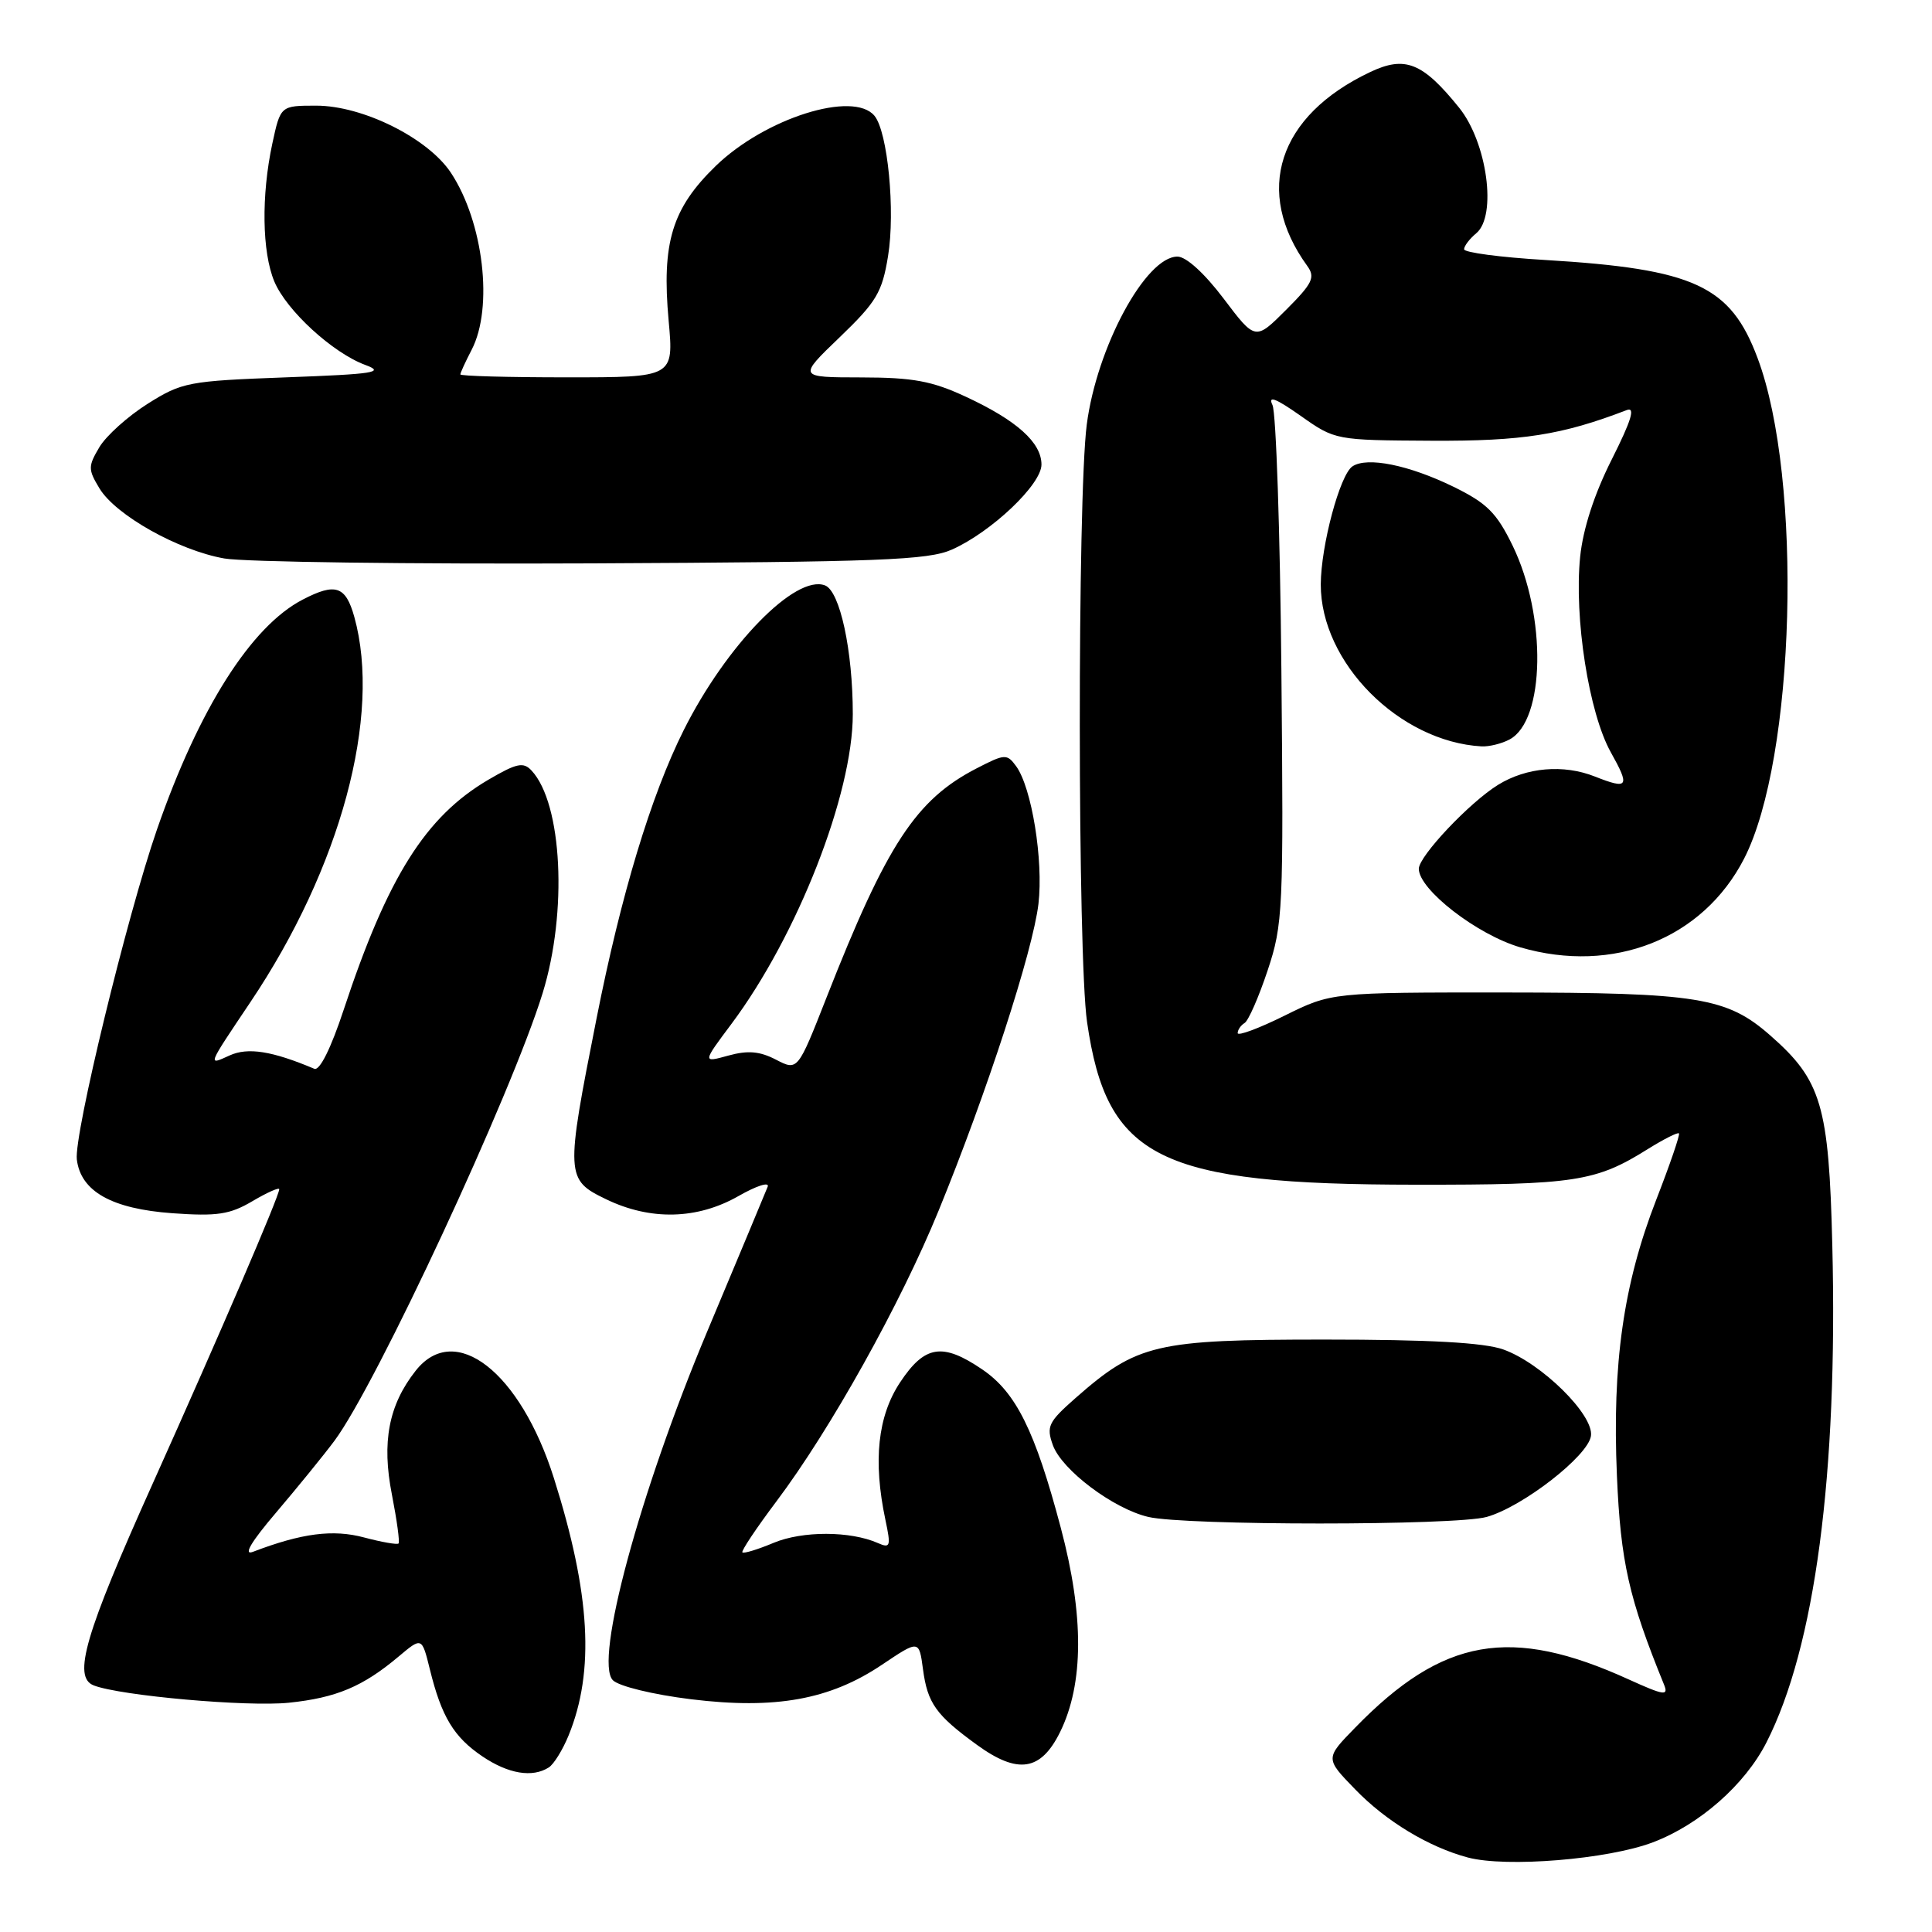 <?xml version="1.0" encoding="UTF-8" standalone="no"?>
<!DOCTYPE svg PUBLIC "-//W3C//DTD SVG 1.1//EN" "http://www.w3.org/Graphics/SVG/1.1/DTD/svg11.dtd" >
<svg xmlns="http://www.w3.org/2000/svg" xmlns:xlink="http://www.w3.org/1999/xlink" version="1.1" viewBox="0 0 256 256">
 <g >
 <path fill="currentColor"
d=" M 219.01 244.12 C 225.19 241.78 231.20 236.50 234.06 230.89 C 240.50 218.27 243.54 195.31 242.79 165.00 C 242.34 146.48 241.36 143.15 234.57 137.20 C 228.82 132.15 224.98 131.53 199.46 131.51 C 176.43 131.50 176.43 131.50 170.21 134.58 C 166.80 136.27 164.00 137.31 164.00 136.89 C 164.00 136.46 164.41 135.86 164.92 135.55 C 165.43 135.23 166.80 132.10 167.97 128.58 C 170.00 122.48 170.09 120.64 169.79 88.84 C 169.62 70.50 169.09 54.68 168.61 53.67 C 167.98 52.37 169.03 52.77 172.33 55.09 C 176.92 58.33 176.95 58.33 189.71 58.40 C 201.75 58.46 206.95 57.64 215.55 54.34 C 216.72 53.89 216.18 55.68 213.57 60.87 C 211.25 65.46 209.76 70.07 209.38 73.76 C 208.56 81.86 210.53 94.47 213.44 99.68 C 216.01 104.27 215.77 104.65 211.32 102.89 C 207.17 101.25 202.27 101.67 198.51 103.99 C 194.72 106.33 188.00 113.45 188.00 115.12 C 188.00 117.88 195.74 123.87 201.46 125.53 C 213.77 129.11 225.63 124.41 231.10 113.78 C 237.90 100.54 238.91 63.52 232.89 47.45 C 229.30 37.85 224.53 35.64 204.75 34.45 C 198.84 34.10 194.00 33.46 194.00 33.03 C 194.00 32.60 194.72 31.65 195.61 30.91 C 198.38 28.61 197.06 18.88 193.34 14.27 C 188.51 8.28 186.18 7.35 181.55 9.55 C 169.33 15.34 166.08 25.37 173.22 35.24 C 174.31 36.75 173.93 37.54 170.41 41.06 C 166.34 45.13 166.34 45.13 162.14 39.57 C 159.60 36.21 157.17 34.00 156.02 34.00 C 151.81 34.00 145.33 46.01 144.00 56.27 C 142.75 65.93 142.78 126.68 144.04 135.42 C 146.66 153.55 153.54 156.96 187.60 156.98 C 208.68 157.00 211.45 156.58 218.34 152.26 C 220.46 150.94 222.32 150.00 222.47 150.18 C 222.63 150.36 221.27 154.32 219.45 159.00 C 215.11 170.16 213.61 180.68 214.25 195.55 C 214.74 206.94 215.82 211.76 220.50 223.24 C 221.11 224.75 220.48 224.65 215.85 222.55 C 200.17 215.40 191.18 216.98 179.55 228.94 C 175.59 233.00 175.59 233.00 179.55 237.08 C 183.64 241.32 189.32 244.75 194.50 246.13 C 199.60 247.48 213.05 246.38 219.01 244.12 Z  M 72.71 234.20 C 73.38 233.78 74.56 231.87 75.34 229.96 C 78.82 221.44 78.24 211.19 73.40 195.88 C 68.94 181.76 60.27 175.02 55.07 181.64 C 51.50 186.17 50.56 191.09 51.93 198.04 C 52.59 201.43 52.99 204.34 52.81 204.52 C 52.63 204.70 50.57 204.34 48.24 203.72 C 44.12 202.62 39.99 203.15 33.50 205.63 C 32.20 206.12 33.28 204.30 36.57 200.44 C 39.35 197.17 42.84 192.89 44.31 190.92 C 49.86 183.48 67.76 144.99 71.90 131.60 C 75.22 120.85 74.51 106.48 70.44 102.11 C 69.35 100.93 68.47 101.12 64.71 103.32 C 56.39 108.20 51.36 116.19 45.54 133.80 C 43.85 138.92 42.36 141.91 41.65 141.62 C 36.06 139.26 32.84 138.75 30.43 139.85 C 27.48 141.19 27.41 141.39 33.17 132.80 C 45.14 114.99 50.58 94.83 46.95 81.75 C 45.81 77.65 44.46 77.19 40.13 79.44 C 33.28 82.97 26.35 93.91 20.80 109.91 C 16.83 121.37 9.79 150.35 10.18 153.63 C 10.69 157.87 14.81 160.18 22.85 160.76 C 28.78 161.18 30.45 160.93 33.45 159.16 C 35.40 158.01 37.00 157.30 37.00 157.58 C 37.00 158.48 29.15 176.73 20.28 196.48 C 11.24 216.58 9.59 222.24 12.43 223.33 C 15.99 224.70 32.80 226.19 38.28 225.62 C 44.55 224.97 48.08 223.49 52.83 219.49 C 55.90 216.91 55.90 216.91 56.96 221.20 C 58.50 227.47 60.13 230.17 63.92 232.73 C 67.36 235.05 70.54 235.58 72.71 234.20 Z  M 140.47 229.50 C 143.62 223.09 143.65 214.06 140.56 202.44 C 137.15 189.58 134.63 184.50 130.16 181.46 C 124.88 177.87 122.53 178.24 119.26 183.18 C 116.30 187.65 115.67 193.58 117.32 201.38 C 118.07 204.91 117.98 205.19 116.32 204.46 C 112.67 202.85 106.33 202.84 102.52 204.43 C 100.42 205.31 98.55 205.88 98.37 205.70 C 98.19 205.52 100.22 202.48 102.88 198.94 C 110.03 189.43 119.30 172.82 124.37 160.42 C 130.74 144.85 136.86 126.03 137.60 119.77 C 138.27 114.00 136.71 104.35 134.64 101.52 C 133.43 99.87 133.15 99.88 129.43 101.80 C 121.37 105.95 117.50 111.85 109.51 132.20 C 105.70 141.90 105.70 141.90 102.82 140.41 C 100.66 139.29 99.09 139.16 96.51 139.87 C 93.07 140.82 93.07 140.82 96.93 135.66 C 105.66 123.97 113.00 105.24 113.00 94.62 C 113.00 86.21 111.30 78.33 109.32 77.57 C 105.41 76.07 96.24 85.47 90.59 96.76 C 86.26 105.41 82.28 118.59 79.05 134.93 C 74.91 155.83 74.94 156.31 80.32 158.91 C 86.19 161.75 92.40 161.60 97.86 158.48 C 100.26 157.11 101.99 156.56 101.72 157.25 C 101.45 157.94 97.83 166.60 93.68 176.50 C 84.77 197.74 78.71 220.14 81.21 222.64 C 82.01 223.44 86.53 224.54 91.57 225.16 C 102.75 226.53 109.99 225.22 116.89 220.57 C 121.78 217.29 121.78 217.29 122.30 221.18 C 122.90 225.69 124.02 227.26 129.46 231.21 C 134.88 235.14 137.92 234.67 140.47 229.50 Z  M 197.00 201.00 C 201.76 199.66 210.43 192.93 210.81 190.27 C 211.22 187.48 204.23 180.60 199.19 178.81 C 196.62 177.90 189.42 177.50 175.50 177.50 C 153.12 177.50 150.68 178.07 142.51 185.25 C 138.91 188.42 138.62 189.01 139.51 191.49 C 140.70 194.78 147.51 199.91 152.15 201.00 C 157.04 202.16 192.90 202.16 197.00 201.00 Z  M 200.03 97.98 C 204.74 95.46 204.96 81.63 200.43 72.30 C 198.31 67.95 197.04 66.68 192.62 64.51 C 186.68 61.61 181.15 60.49 179.20 61.80 C 177.54 62.92 175.03 72.31 175.01 77.43 C 174.98 87.78 185.40 98.28 196.32 98.90 C 197.31 98.95 198.99 98.54 200.03 97.98 Z  M 126.14 72.82 C 131.38 70.48 138.00 64.20 138.00 61.56 C 138.00 58.64 134.73 55.71 128.00 52.58 C 123.49 50.48 120.99 50.02 114.12 50.01 C 105.73 50.00 105.73 50.00 111.26 44.69 C 116.14 40.00 116.89 38.74 117.67 33.94 C 118.65 27.97 117.63 17.46 115.87 15.34 C 113.07 11.97 101.38 15.66 94.85 21.98 C 89.04 27.61 87.66 32.15 88.60 42.51 C 89.28 50.00 89.28 50.00 75.14 50.00 C 67.36 50.00 61.00 49.83 61.00 49.61 C 61.00 49.40 61.67 47.94 62.49 46.36 C 65.40 40.78 64.07 29.42 59.74 22.88 C 56.70 18.30 48.07 14.00 41.90 14.00 C 37.17 14.00 37.17 14.00 36.08 19.05 C 34.61 25.91 34.72 33.40 36.35 37.30 C 37.96 41.14 44.08 46.76 48.41 48.36 C 51.07 49.34 49.60 49.57 37.92 50.00 C 24.96 50.48 24.11 50.64 19.57 53.50 C 16.95 55.15 14.07 57.74 13.17 59.25 C 11.66 61.80 11.66 62.20 13.19 64.73 C 15.34 68.27 23.64 72.93 29.72 74.00 C 32.35 74.47 54.30 74.76 78.50 74.65 C 116.62 74.47 122.99 74.22 126.14 72.82 Z "/>
</g>
</svg>